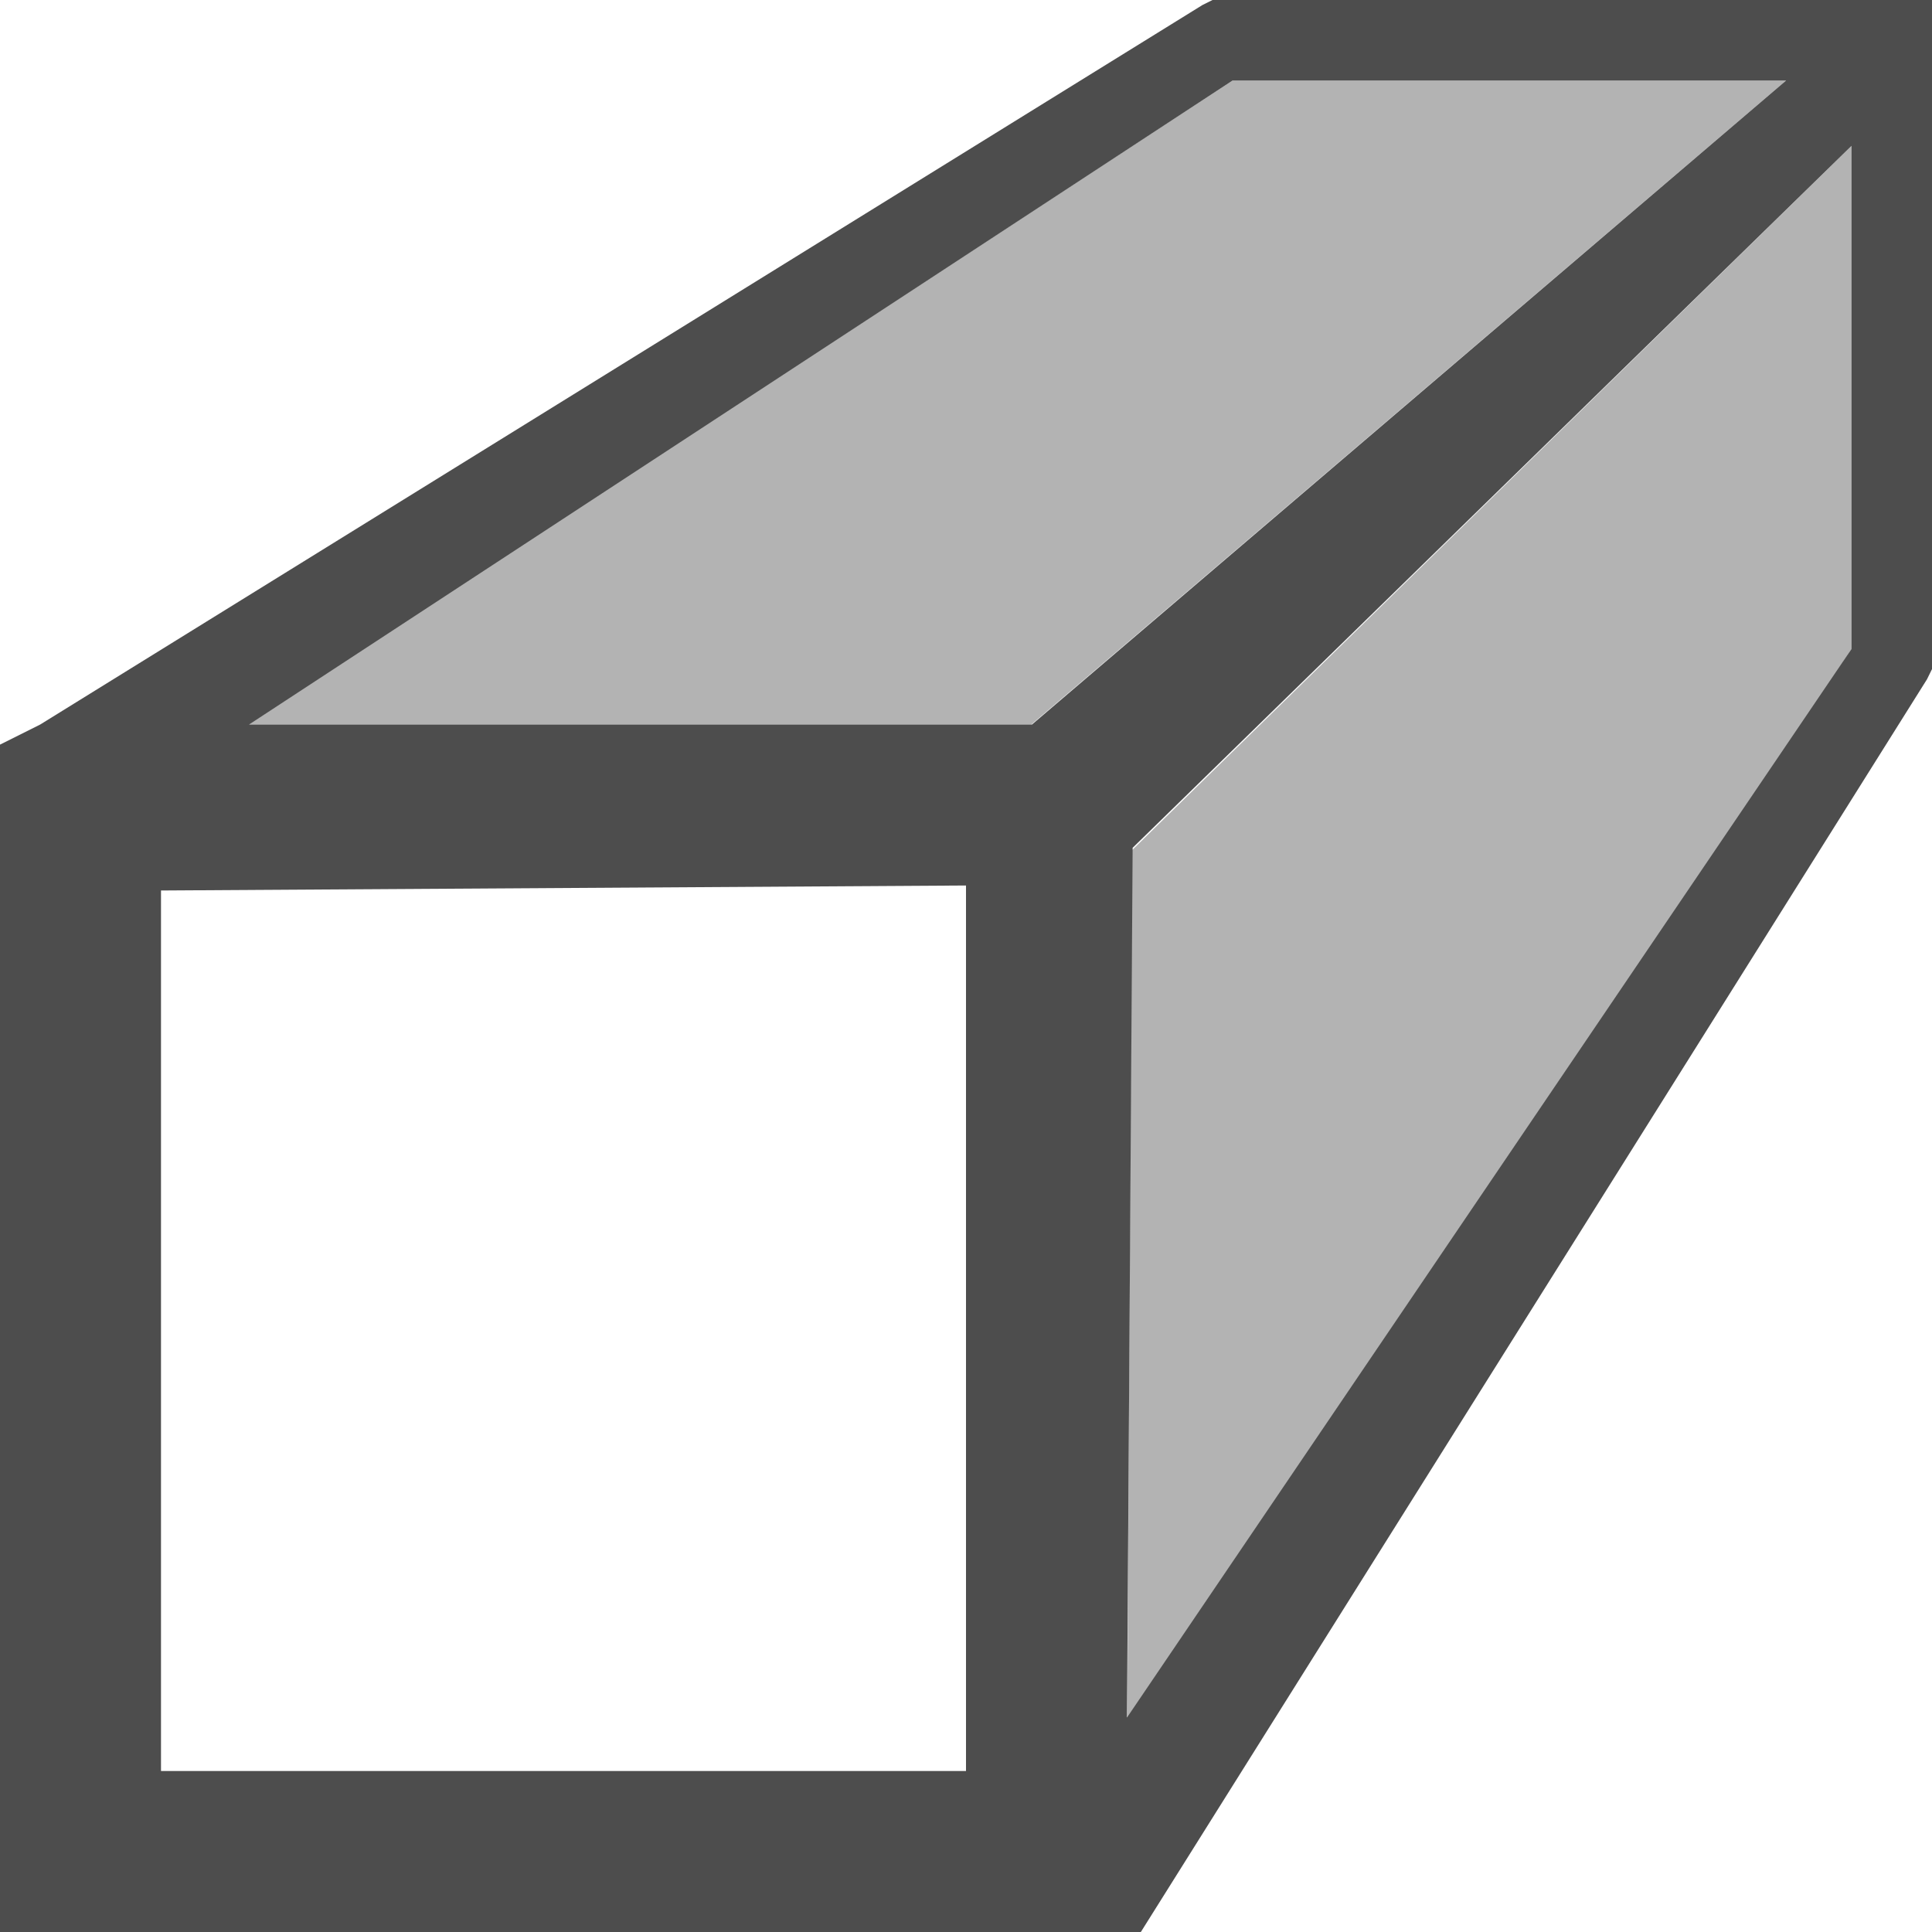 <?xml version="1.0" encoding="UTF-8"?>
<svg xmlns="http://www.w3.org/2000/svg" xmlns:xlink="http://www.w3.org/1999/xlink" width="12pt" height="12pt" viewBox="0 0 12 12" version="1.1">
<g id="surface1">
<path style=" stroke:none;fill-rule:nonzero;fill:rgb(70.196%,70.196%,70.196%);fill-opacity:1;" d="M 7.656 0.5 L 1.531 4.5 L 6.406 4.5 L 11.094 0.5 Z M 11.5 0.906 L 7.031 5.281 L 7 11 L 11.5 4.031 Z M 11.5 0.906 "/>
<path style=" stroke:none;fill-rule:nonzero;fill:rgb(30.196%,30.196%,30.196%);fill-opacity:1;" d="M 7.531 0 L 7.469 0.031 L 0.25 4.5 L 0 4.625 L 0 12 L 7.086 12 L 11.969 4.219 L 12 4.156 L 12 0 Z M 7.656 0.5 L 11.094 0.5 L 6.41 4.5 L 1.547 4.5 Z M 11.5 0.906 L 11.5 4.031 L 7 10.668 L 7.035 5.266 Z M 6 5.5 L 6 11 L 1 11 L 1 5.531 Z M 6 5.5 "/>
</g>
</svg>

